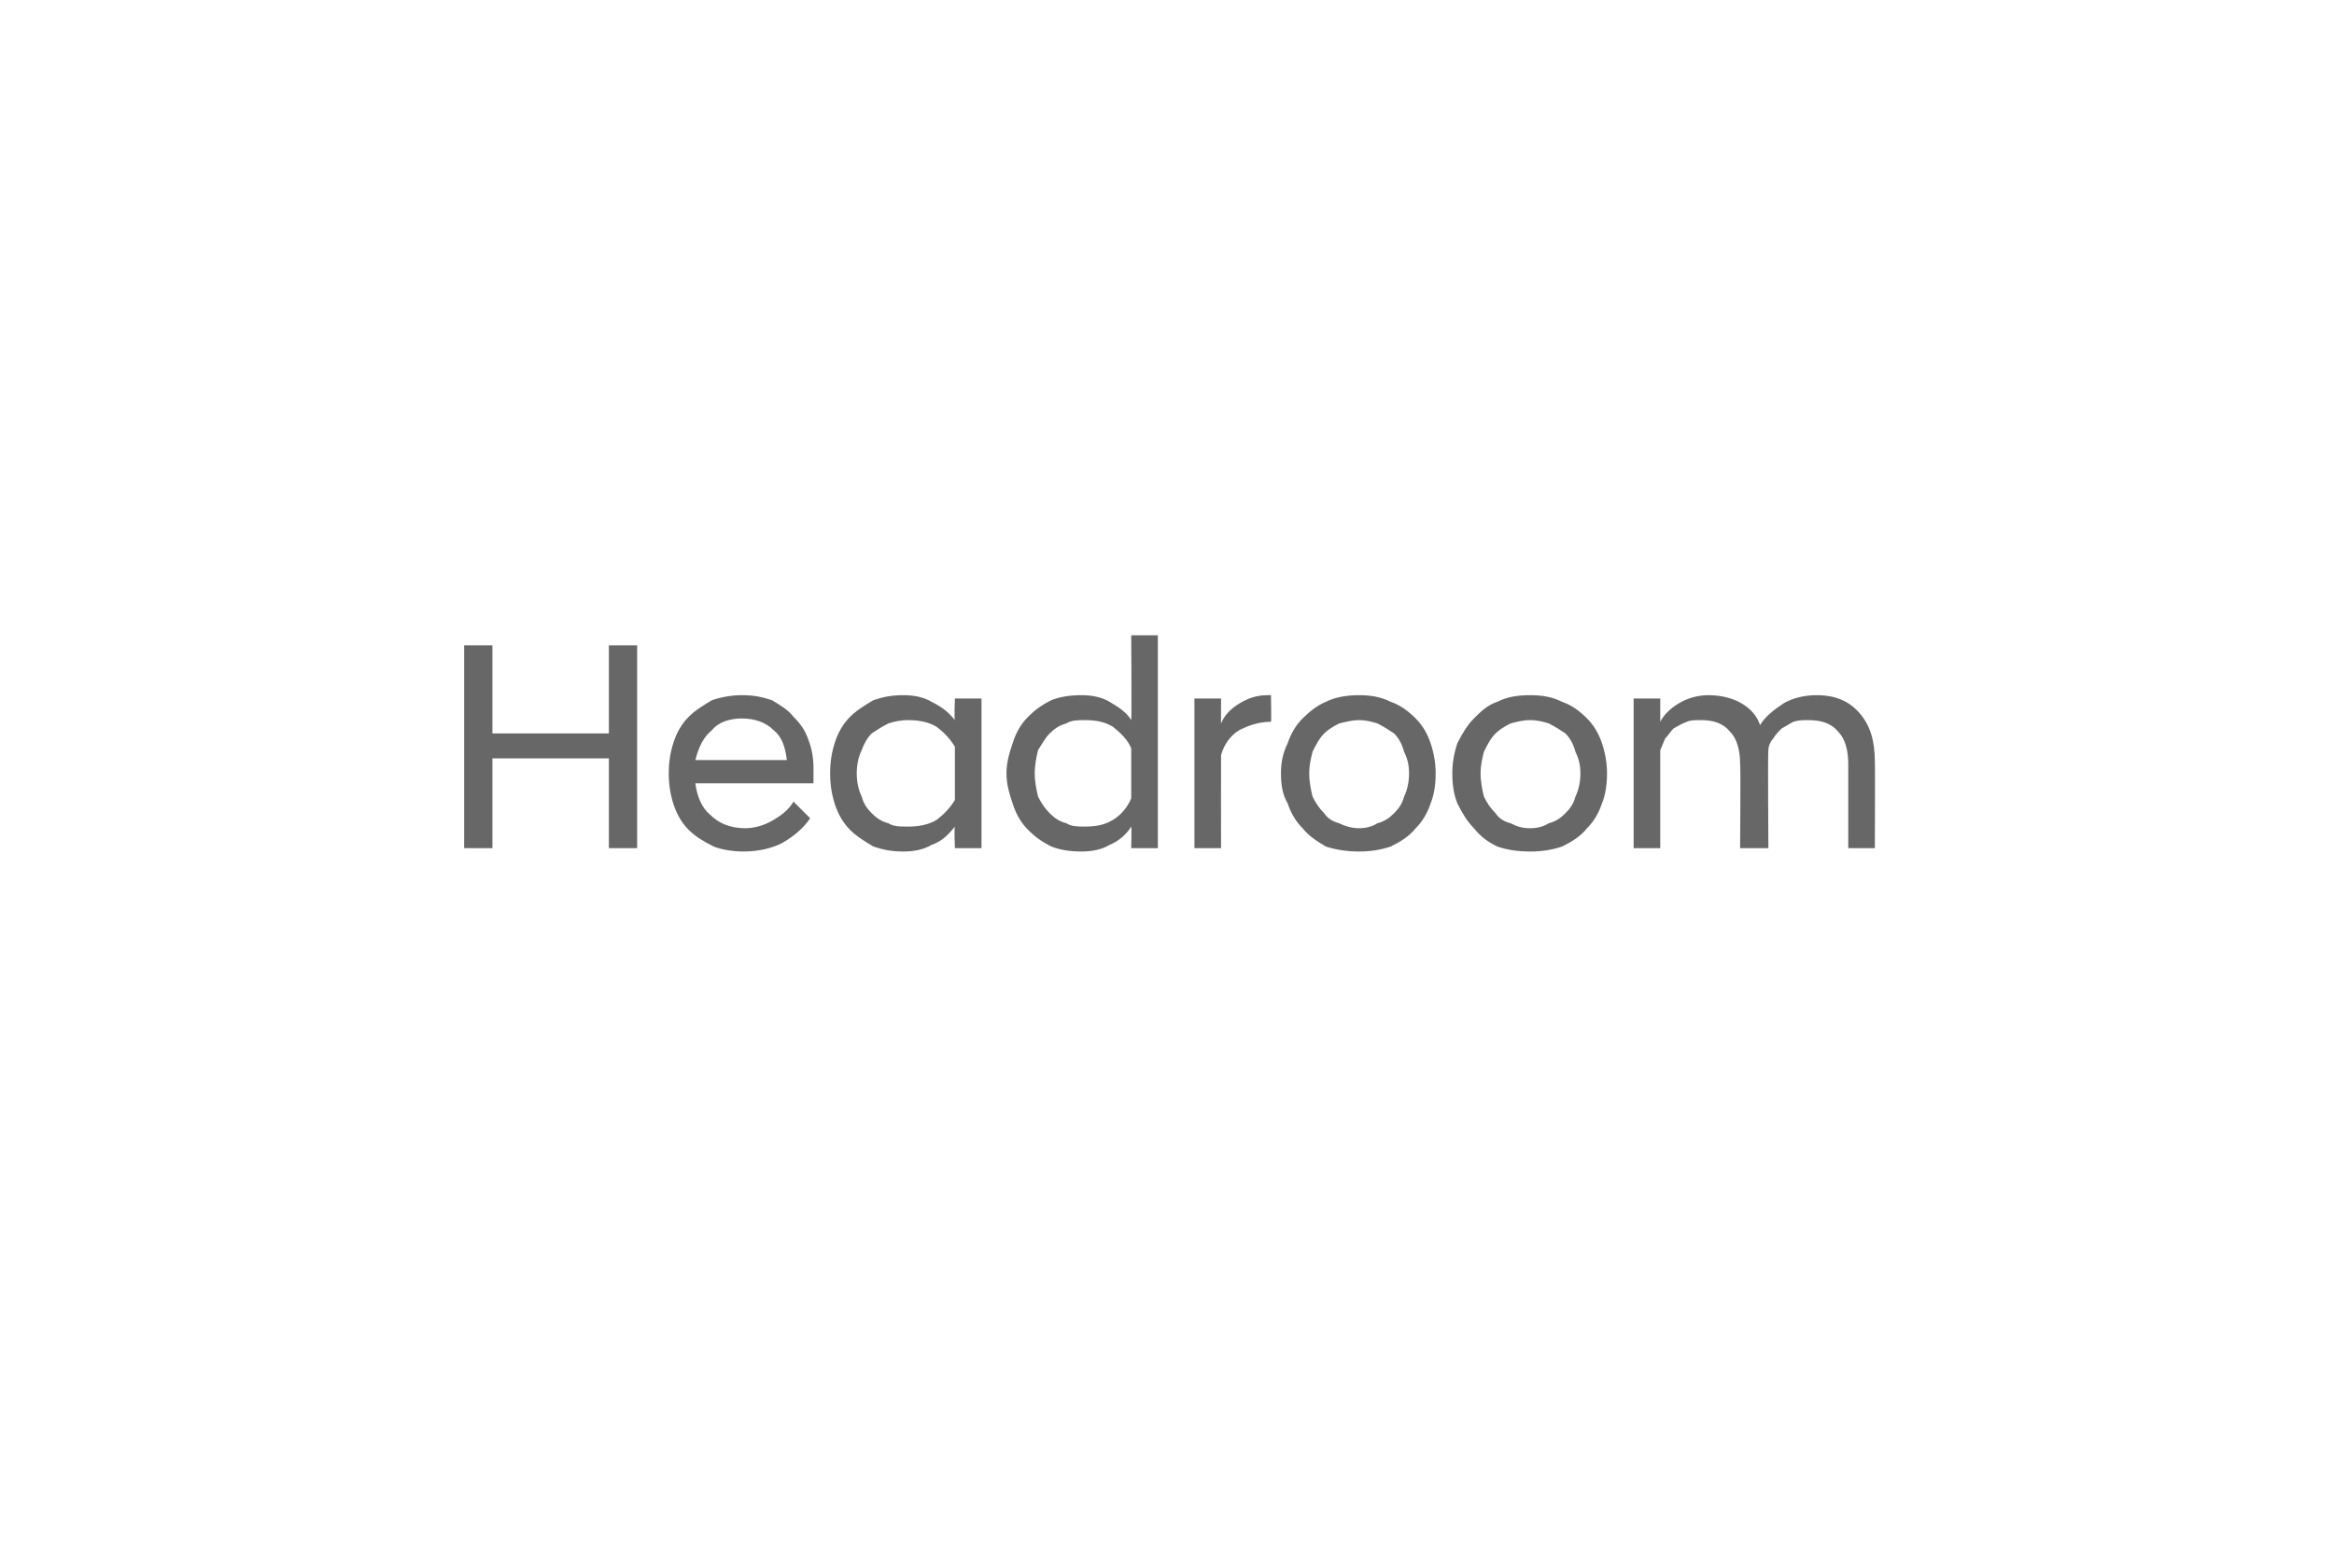 <?xml version="1.0" standalone="no"?>
<!DOCTYPE svg PUBLIC "-//W3C//DTD SVG 1.1//EN" "http://www.w3.org/Graphics/SVG/1.1/DTD/svg11.dtd">
<svg xmlns="http://www.w3.org/2000/svg" version="1.1" width="140.3px" height="94.3px" viewBox="0 -1 140.3 94.3" style="top:-1px">
  <desc>Headroom</desc>
  <defs/>
  <g id="Polygon216891">
    <path d="M 27.9 37.8 L 29.6 37.8 L 29.6 43.1 L 36.6 43.1 L 36.6 37.8 L 38.3 37.8 L 38.3 50 L 36.6 50 L 36.6 44.6 L 29.6 44.6 L 29.6 50 L 27.9 50 L 27.9 37.8 Z M 44.7 50.2 C 44.1 50.2 43.4 50.1 42.9 49.9 C 42.3 49.6 41.8 49.3 41.4 48.9 C 41 48.5 40.7 48 40.5 47.4 C 40.3 46.8 40.2 46.2 40.2 45.5 C 40.2 44.8 40.3 44.2 40.5 43.6 C 40.7 43 41 42.5 41.4 42.1 C 41.8 41.7 42.3 41.4 42.8 41.1 C 43.4 40.9 44 40.8 44.6 40.8 C 45.3 40.8 45.8 40.9 46.4 41.1 C 46.9 41.4 47.4 41.7 47.7 42.1 C 48.1 42.5 48.4 42.9 48.6 43.5 C 48.8 44 48.9 44.6 48.9 45.2 C 48.9 45.4 48.9 45.5 48.9 45.7 C 48.9 45.8 48.9 45.9 48.9 46.1 C 48.9 46.1 41.8 46.1 41.8 46.1 C 41.9 46.9 42.2 47.6 42.7 48 C 43.2 48.5 43.9 48.8 44.8 48.8 C 45.4 48.8 46 48.6 46.5 48.3 C 47 48 47.4 47.7 47.7 47.2 C 47.7 47.2 48.7 48.2 48.7 48.2 C 48.3 48.8 47.7 49.3 47 49.7 C 46.4 50 45.6 50.2 44.7 50.2 Z M 44.6 42.2 C 43.9 42.2 43.2 42.4 42.8 42.9 C 42.3 43.3 42 43.9 41.8 44.7 C 41.8 44.7 47.3 44.7 47.3 44.7 C 47.2 43.9 47 43.3 46.5 42.9 C 46 42.4 45.3 42.2 44.6 42.2 Z M 57.4 48.7 C 57 49.2 56.6 49.6 56 49.8 C 55.5 50.1 54.9 50.2 54.3 50.2 C 53.6 50.2 53.1 50.1 52.5 49.9 C 52 49.6 51.5 49.3 51.1 48.9 C 50.7 48.5 50.4 48 50.2 47.4 C 50 46.8 49.9 46.2 49.9 45.5 C 49.9 44.8 50 44.2 50.2 43.6 C 50.4 43 50.7 42.5 51.1 42.1 C 51.5 41.7 52 41.4 52.5 41.1 C 53.1 40.9 53.6 40.8 54.3 40.8 C 54.9 40.8 55.5 40.9 56 41.2 C 56.6 41.5 57 41.8 57.4 42.3 C 57.35 42.28 57.4 41 57.4 41 L 59 41 L 59 50 L 57.4 50 C 57.4 50 57.35 48.74 57.4 48.7 Z M 54.6 48.7 C 55.2 48.7 55.8 48.6 56.3 48.3 C 56.7 48 57.1 47.6 57.4 47.1 C 57.4 47.1 57.4 43.9 57.4 43.9 C 57.1 43.4 56.7 43 56.3 42.7 C 55.8 42.4 55.2 42.3 54.6 42.3 C 54.1 42.3 53.7 42.4 53.4 42.5 C 53 42.7 52.7 42.9 52.4 43.1 C 52.1 43.4 51.9 43.8 51.8 44.1 C 51.6 44.5 51.5 45 51.5 45.5 C 51.5 46 51.6 46.5 51.8 46.9 C 51.9 47.3 52.1 47.6 52.4 47.9 C 52.7 48.2 53 48.4 53.4 48.5 C 53.7 48.7 54.1 48.7 54.6 48.7 Z M 68 48.7 C 67.7 49.2 67.2 49.6 66.7 49.8 C 66.2 50.1 65.6 50.2 65 50.2 C 64.3 50.2 63.7 50.1 63.2 49.9 C 62.6 49.6 62.2 49.3 61.8 48.9 C 61.4 48.5 61.1 48 60.9 47.4 C 60.7 46.8 60.5 46.2 60.5 45.5 C 60.5 44.8 60.7 44.2 60.9 43.6 C 61.1 43 61.4 42.5 61.8 42.1 C 62.2 41.7 62.6 41.4 63.2 41.1 C 63.7 40.9 64.3 40.8 65 40.8 C 65.6 40.8 66.2 40.9 66.7 41.2 C 67.2 41.5 67.7 41.8 68 42.3 C 68.03 42.28 68 37.2 68 37.2 L 69.6 37.2 L 69.6 50 L 68 50 C 68 50 68.03 48.74 68 48.7 Z M 65.2 48.7 C 65.9 48.7 66.4 48.6 66.9 48.3 C 67.4 48 67.8 47.5 68 47 C 68 47 68 44 68 44 C 67.8 43.5 67.4 43.1 66.9 42.7 C 66.4 42.4 65.9 42.3 65.2 42.3 C 64.8 42.3 64.4 42.3 64.1 42.5 C 63.7 42.6 63.4 42.8 63.1 43.1 C 62.8 43.4 62.6 43.8 62.4 44.1 C 62.3 44.5 62.2 45 62.2 45.5 C 62.2 46 62.3 46.5 62.4 46.9 C 62.6 47.3 62.8 47.6 63.1 47.9 C 63.4 48.2 63.7 48.4 64.1 48.5 C 64.4 48.7 64.8 48.7 65.2 48.7 Z M 71.8 41 L 73.4 41 C 73.4 41 73.39 42.55 73.4 42.5 C 73.6 42 74 41.6 74.5 41.3 C 75 41 75.5 40.8 76.2 40.8 C 76.24 40.8 76.4 40.8 76.4 40.8 C 76.4 40.8 76.43 42.37 76.4 42.4 C 75.7 42.4 75.1 42.6 74.5 42.9 C 74 43.2 73.6 43.7 73.4 44.4 C 73.39 44.4 73.4 50 73.4 50 L 71.8 50 L 71.8 41 Z M 81.7 50.2 C 81 50.2 80.3 50.1 79.7 49.9 C 79.2 49.6 78.7 49.3 78.3 48.8 C 77.9 48.4 77.6 47.9 77.4 47.3 C 77.1 46.8 77 46.2 77 45.5 C 77 44.9 77.1 44.3 77.4 43.7 C 77.6 43.1 77.9 42.6 78.3 42.2 C 78.7 41.8 79.2 41.4 79.7 41.2 C 80.3 40.9 81 40.8 81.7 40.8 C 82.4 40.8 83 40.9 83.6 41.2 C 84.2 41.4 84.7 41.8 85.1 42.2 C 85.5 42.6 85.8 43.1 86 43.7 C 86.2 44.3 86.3 44.9 86.3 45.5 C 86.3 46.2 86.2 46.8 86 47.3 C 85.8 47.9 85.5 48.4 85.1 48.8 C 84.7 49.3 84.2 49.6 83.6 49.9 C 83 50.1 82.4 50.2 81.7 50.2 Z M 81.7 48.8 C 82.1 48.8 82.5 48.7 82.8 48.5 C 83.2 48.4 83.5 48.2 83.8 47.9 C 84.1 47.6 84.3 47.3 84.4 46.9 C 84.6 46.5 84.7 46 84.7 45.5 C 84.7 45 84.6 44.6 84.4 44.2 C 84.3 43.8 84.1 43.4 83.8 43.1 C 83.5 42.9 83.2 42.7 82.8 42.5 C 82.5 42.4 82.1 42.3 81.7 42.3 C 81.3 42.3 80.9 42.4 80.5 42.5 C 80.1 42.7 79.8 42.9 79.6 43.1 C 79.3 43.4 79.1 43.8 78.9 44.2 C 78.8 44.6 78.7 45 78.7 45.5 C 78.7 46 78.8 46.5 78.9 46.9 C 79.1 47.3 79.3 47.6 79.6 47.9 C 79.8 48.2 80.1 48.4 80.5 48.5 C 80.9 48.7 81.3 48.8 81.7 48.8 Z M 92 50.2 C 91.2 50.2 90.6 50.1 90 49.9 C 89.4 49.6 89 49.3 88.6 48.8 C 88.2 48.4 87.9 47.9 87.6 47.3 C 87.4 46.8 87.3 46.2 87.3 45.5 C 87.3 44.9 87.4 44.3 87.6 43.7 C 87.9 43.1 88.2 42.6 88.6 42.2 C 89 41.8 89.4 41.4 90 41.2 C 90.6 40.9 91.2 40.8 92 40.8 C 92.7 40.8 93.3 40.9 93.9 41.2 C 94.5 41.4 95 41.8 95.4 42.2 C 95.8 42.6 96.1 43.1 96.3 43.7 C 96.5 44.3 96.6 44.9 96.6 45.5 C 96.6 46.2 96.5 46.8 96.3 47.3 C 96.1 47.9 95.8 48.4 95.4 48.8 C 95 49.3 94.5 49.6 93.9 49.9 C 93.3 50.1 92.7 50.2 92 50.2 Z M 92 48.8 C 92.4 48.8 92.8 48.7 93.1 48.5 C 93.5 48.4 93.8 48.2 94.1 47.9 C 94.4 47.6 94.6 47.3 94.7 46.9 C 94.9 46.5 95 46 95 45.5 C 95 45 94.9 44.6 94.7 44.2 C 94.6 43.8 94.4 43.4 94.1 43.1 C 93.8 42.9 93.5 42.7 93.1 42.5 C 92.8 42.4 92.4 42.3 92 42.3 C 91.5 42.3 91.2 42.4 90.8 42.5 C 90.4 42.7 90.1 42.9 89.9 43.1 C 89.6 43.4 89.4 43.8 89.2 44.2 C 89.1 44.6 89 45 89 45.5 C 89 46 89.1 46.5 89.2 46.9 C 89.4 47.3 89.6 47.6 89.9 47.9 C 90.1 48.2 90.4 48.4 90.8 48.5 C 91.2 48.7 91.5 48.8 92 48.8 Z M 111.1 44.9 C 111.1 44.1 110.9 43.4 110.5 43 C 110.1 42.5 109.5 42.3 108.7 42.3 C 108.4 42.3 108.1 42.3 107.8 42.4 C 107.6 42.5 107.3 42.7 107.1 42.8 C 106.9 43 106.7 43.2 106.6 43.4 C 106.4 43.6 106.3 43.9 106.3 44.1 C 106.26 44.13 106.3 50 106.3 50 L 104.6 50 C 104.6 50 104.64 44.92 104.6 44.9 C 104.6 44.1 104.4 43.4 104 43 C 103.6 42.5 103 42.3 102.3 42.3 C 101.9 42.3 101.6 42.3 101.4 42.4 C 101.1 42.5 100.8 42.7 100.6 42.8 C 100.4 43 100.3 43.2 100.1 43.4 C 100 43.6 99.9 43.9 99.8 44.1 C 99.8 44.13 99.8 50 99.8 50 L 98.2 50 L 98.2 41 L 99.8 41 C 99.8 41 99.8 42.37 99.8 42.4 C 100 42 100.4 41.6 100.9 41.3 C 101.4 41 102 40.8 102.7 40.8 C 103.5 40.8 104.2 41 104.7 41.3 C 105.2 41.6 105.6 42 105.8 42.6 C 106.1 42.1 106.6 41.7 107.2 41.3 C 107.7 41 108.4 40.8 109.2 40.8 C 110.4 40.8 111.2 41.2 111.8 41.9 C 112.4 42.6 112.7 43.5 112.7 44.8 C 112.72 44.76 112.7 50 112.7 50 L 111.1 50 C 111.1 50 111.1 44.92 111.1 44.9 Z " stroke="none" fill="#676767"/>
  </g>
</svg>